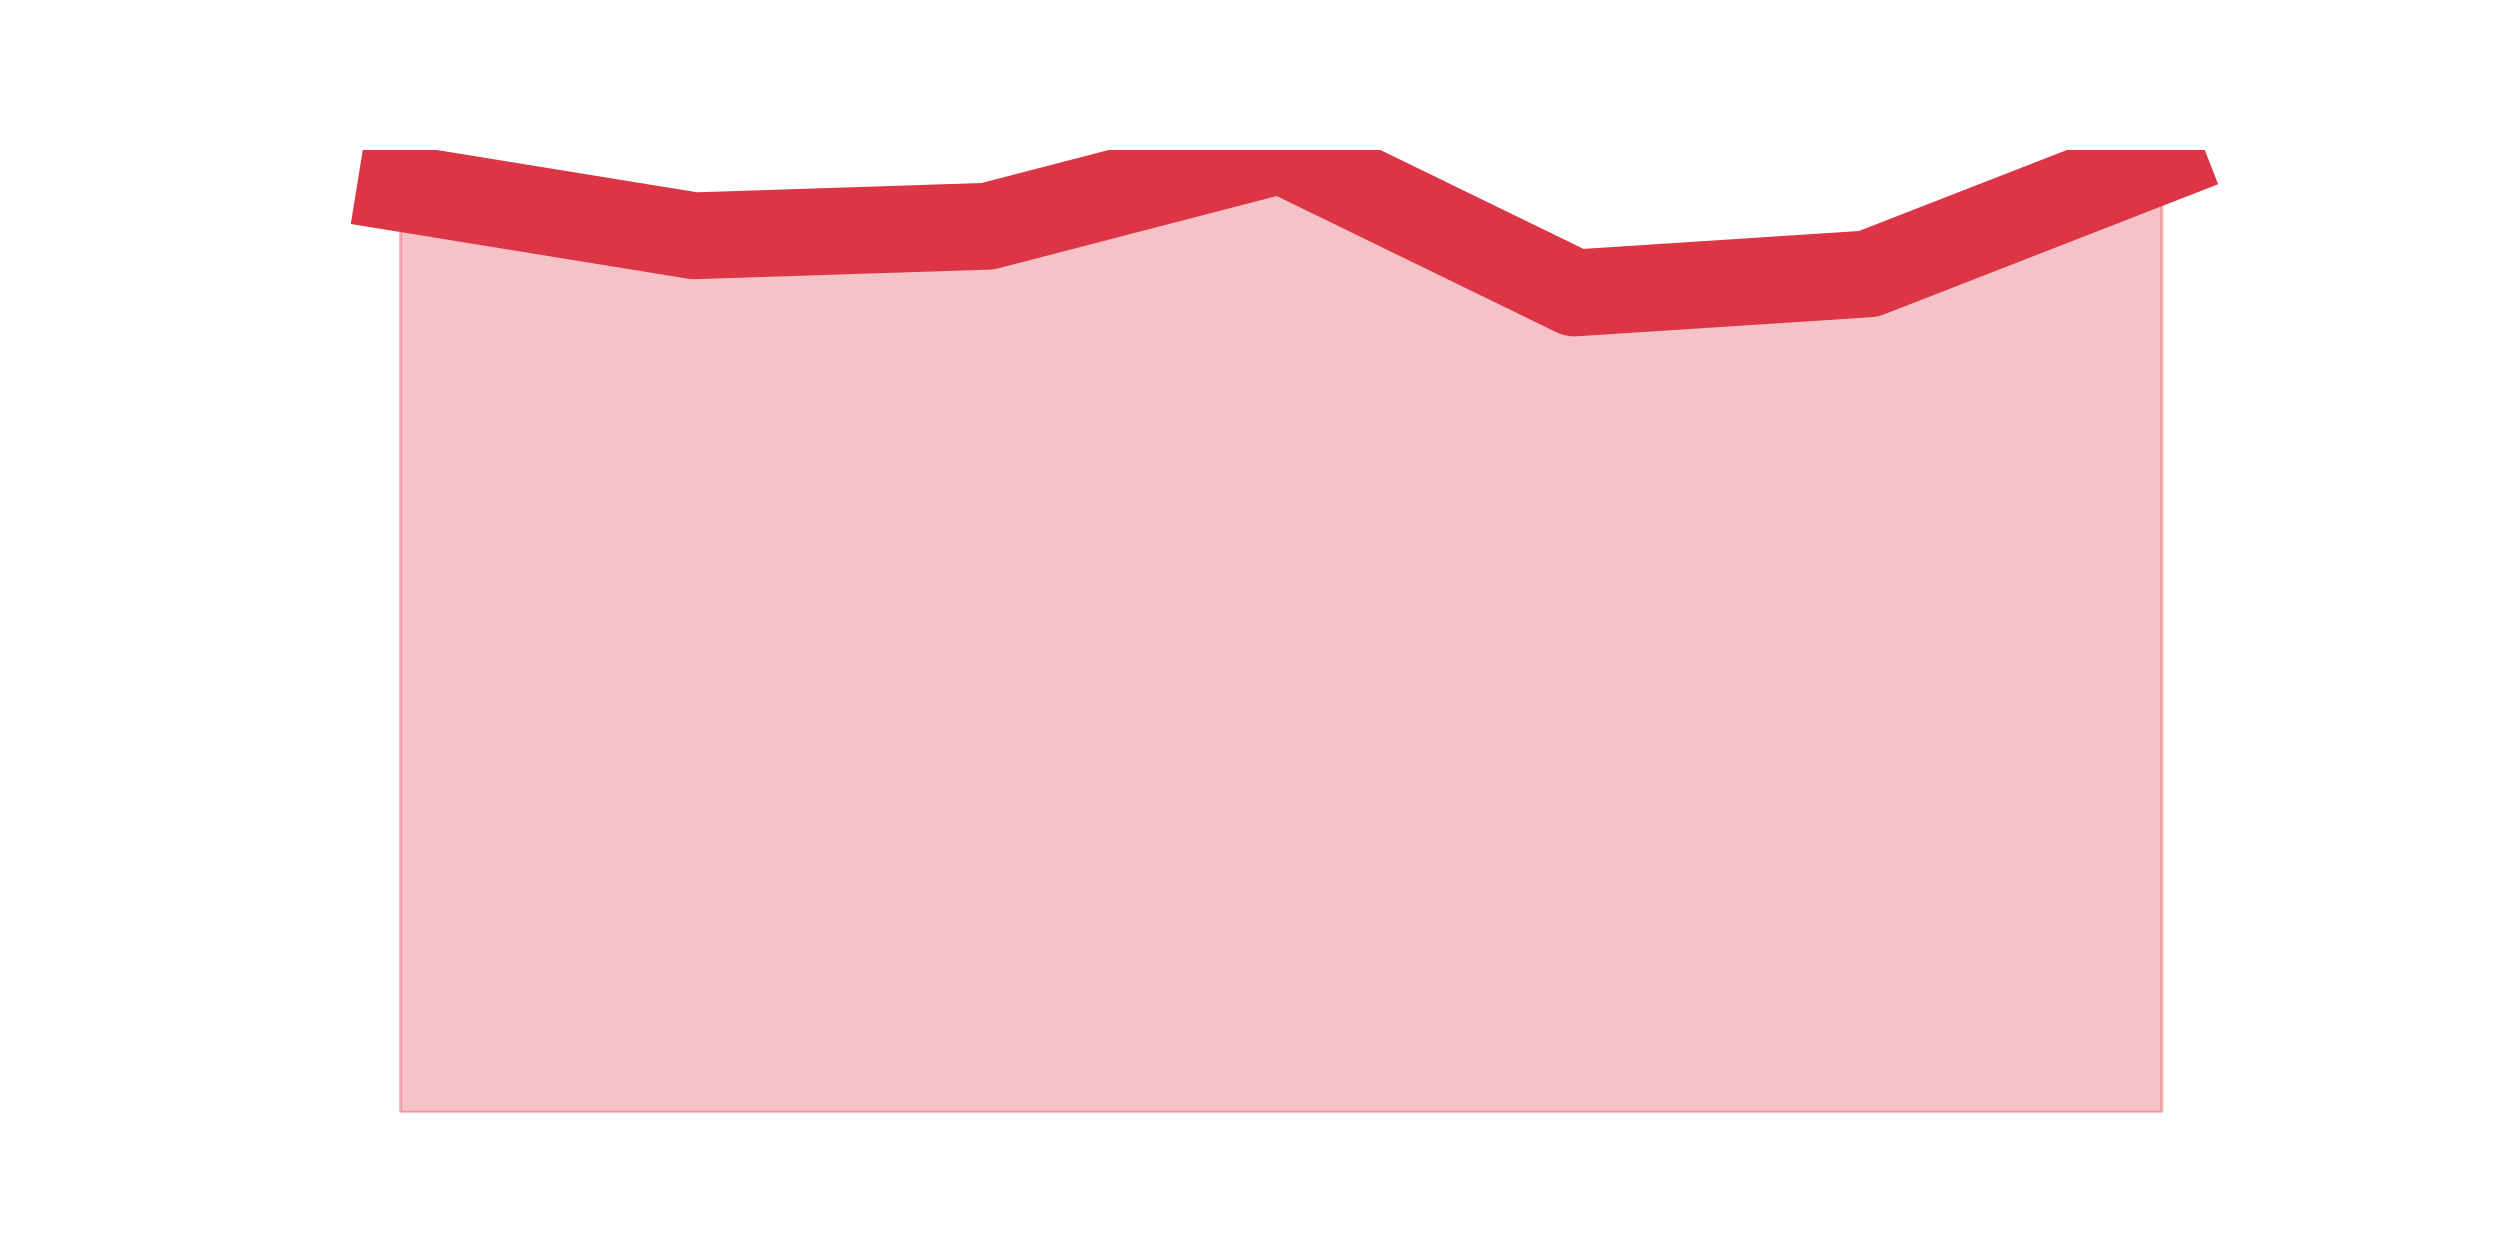 <?xml version="1.0" encoding="utf-8" standalone="no"?>
<!DOCTYPE svg PUBLIC "-//W3C//DTD SVG 1.1//EN"
  "http://www.w3.org/Graphics/SVG/1.1/DTD/svg11.dtd">
<svg height="360pt" version="1.1" viewBox="0 0 720 360" width="720pt" xmlns="http://www.w3.org/2000/svg" xmlns:xlink="http://www.w3.org/1999/xlink">
 <defs>
  <style type="text/css">*{stroke-linecap:butt;stroke-linejoin:round;}</style>
 </defs>
 <g id="figure_1">
  <g id="patch_1">
   <path d="M 0 360 
L 720 360 
L 720 0 
L 0 0 
z
" style="fill:none;"/>
  </g>
  <g id="axes_1">
   <g id="matplotlib.axis_1"/>
   <g id="matplotlib.axis_2"/>
   <g id="PolyCollection_1">
    <defs>
     <path d="M 115.364 -305.822 
L 115.364 -39.6 
L 199.909 -39.6 
L 284.455 -39.6 
L 369 -39.6 
L 453.545 -39.6 
L 538.091 -39.6 
L 622.636 -39.6 
L 622.636 -314.055 
L 622.636 -314.055 
L 538.091 -281.121 
L 453.545 -275.632 
L 369 -316.8 
L 284.455 -294.844 
L 199.909 -292.099 
L 115.364 -305.822 
z
" id="m20c8abee39" style="stroke:#dc3545;stroke-opacity:0.3;"/>
    </defs>
    <g clip-path="url(#pe709c3c73d)">
     <use style="fill:#dc3545;fill-opacity:0.3;stroke:#dc3545;stroke-opacity:0.3;" x="0" xlink:href="#m20c8abee39" y="360"/>
    </g>
   </g>
   <g id="line2d_1">
    <path clip-path="url(#pe709c3c73d)" d="M 115.364 54.178 
L 199.909 67.901 
L 284.455 65.156 
L 369 43.2 
L 453.545 84.368 
L 538.091 78.879 
L 622.636 45.945 
" style="fill:none;stroke:#dc3545;stroke-linecap:square;stroke-width:25;"/>
   </g>
  </g>
 </g>
 <defs>
  <clipPath id="pe709c3c73d">
   <rect height="277.2" width="558" x="90" y="43.2"/>
  </clipPath>
 </defs>
</svg>
